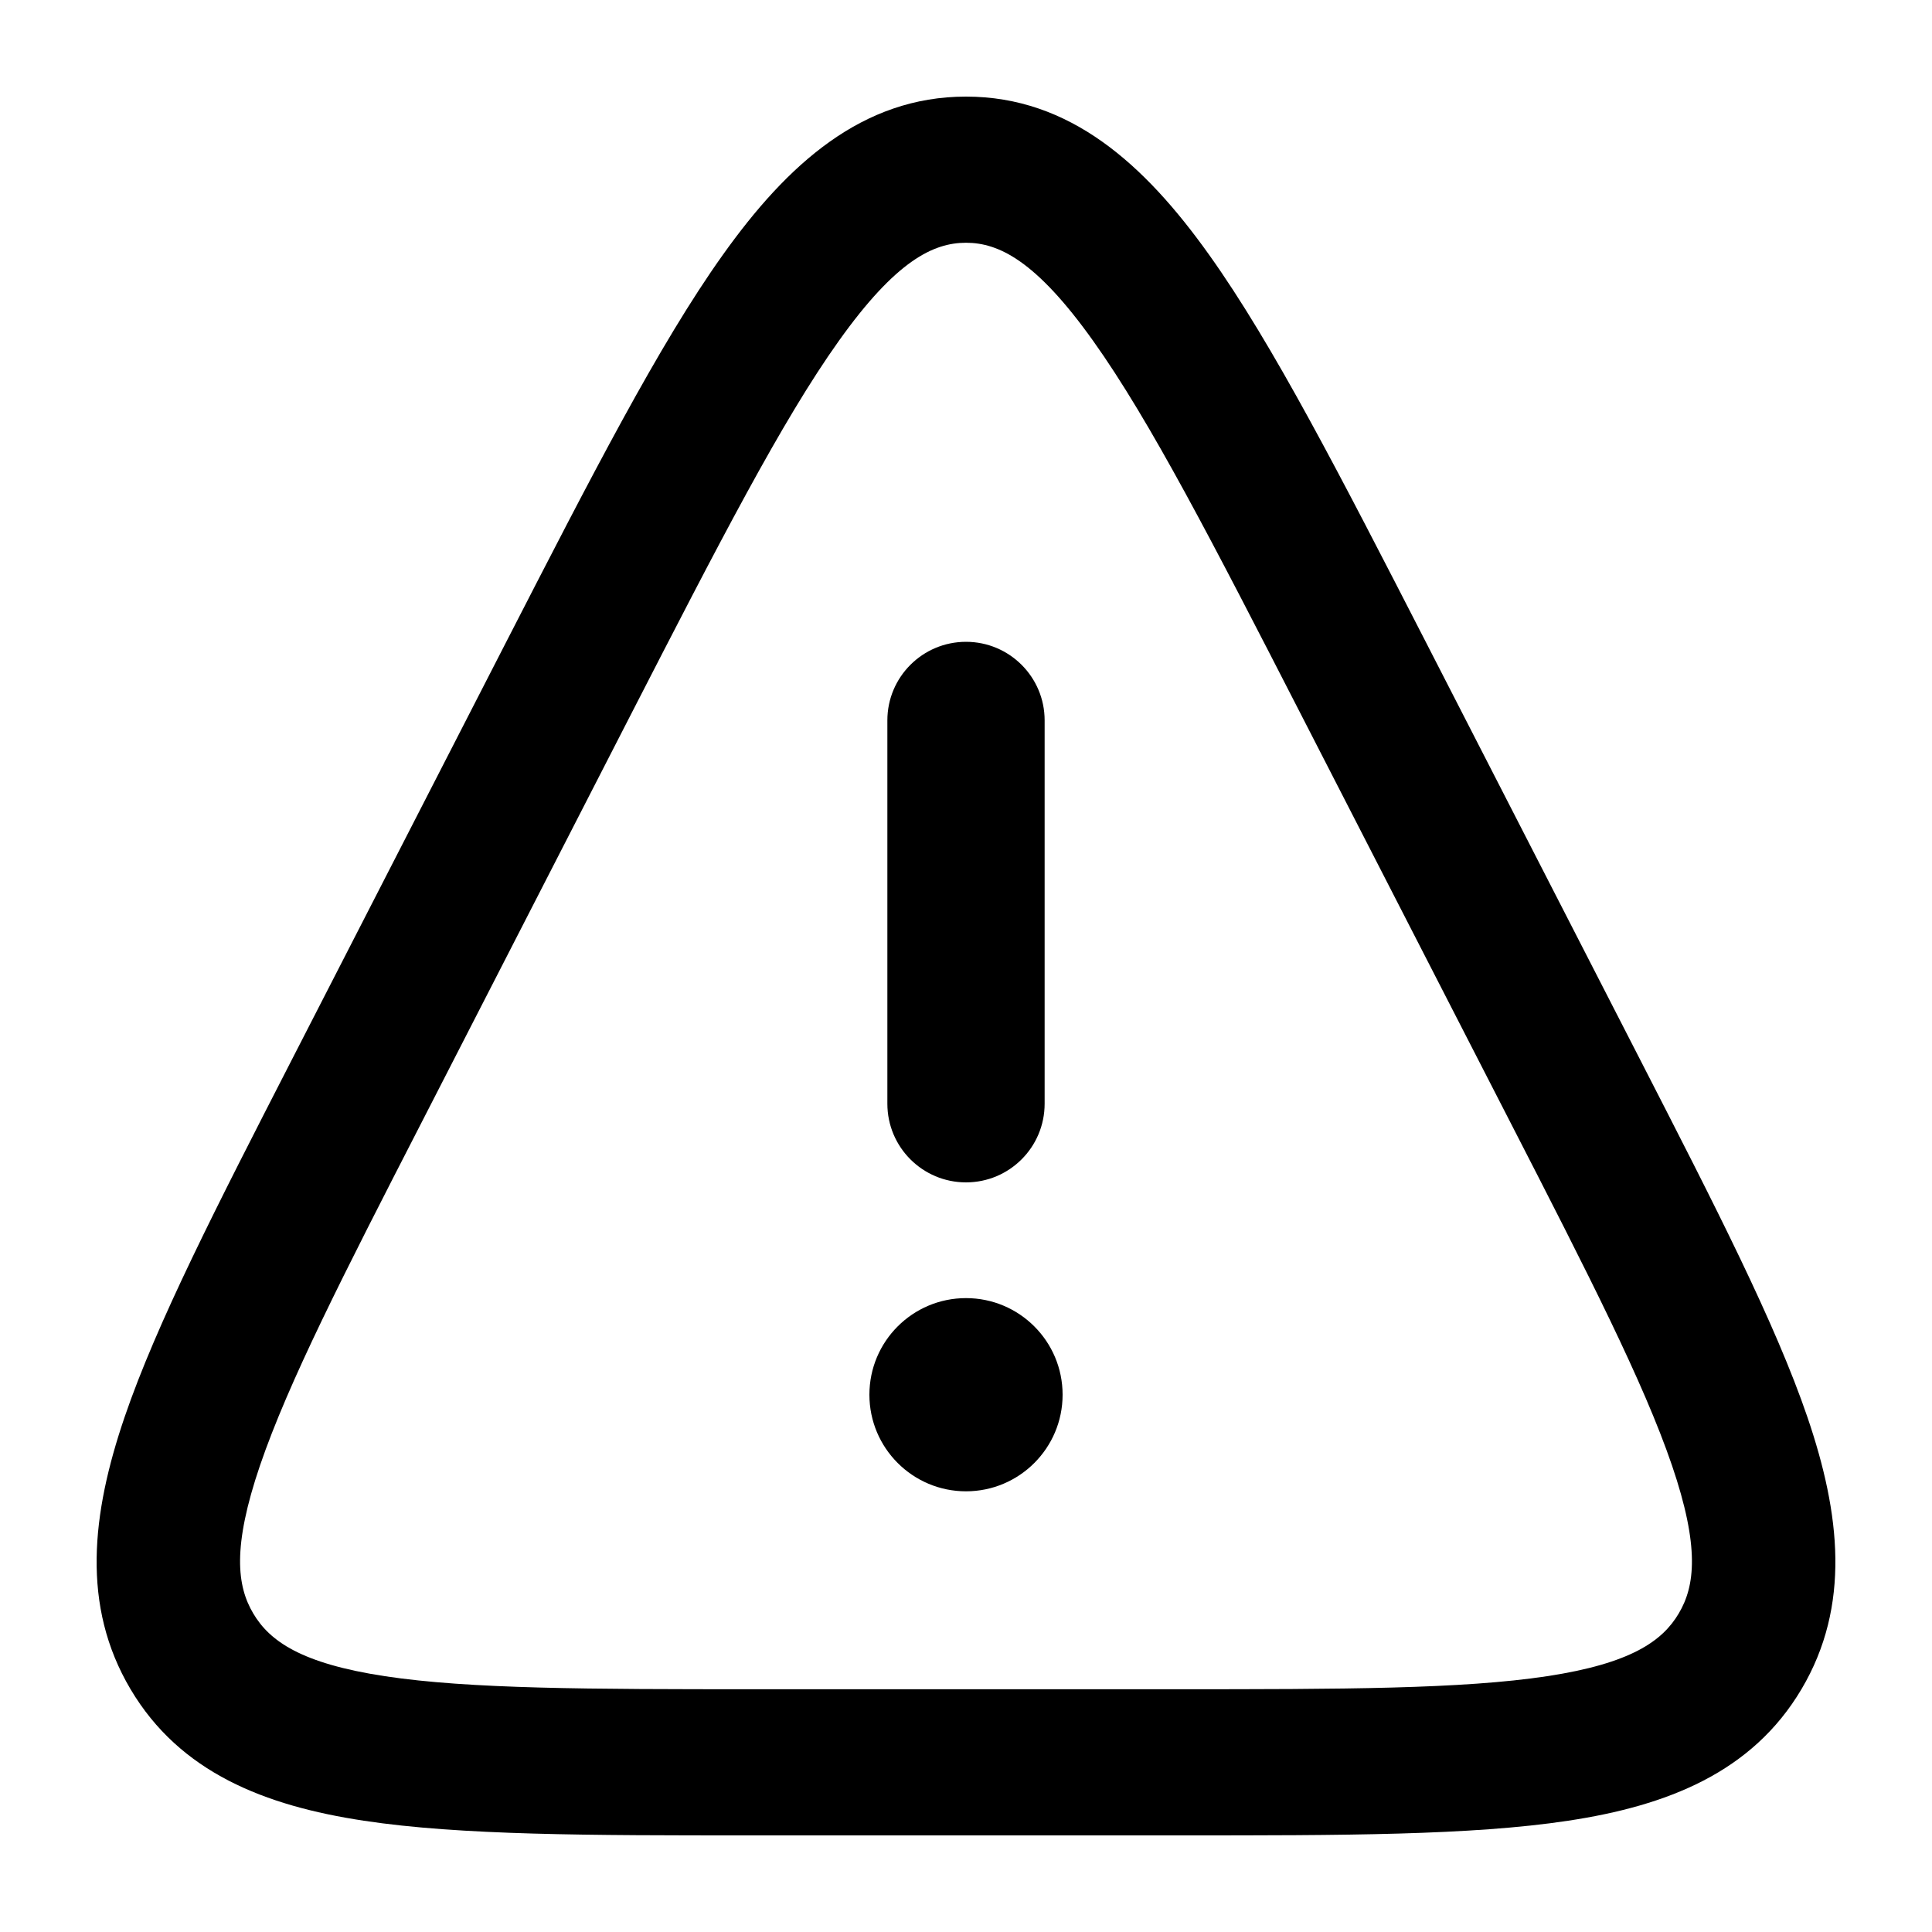 <svg width="20" height="20" viewBox="0 0 20 20" fill="currentcolor" xmlns="http://www.w3.org/2000/svg">
  <path d="M10 6.644C9.551 6.644 9.186 7.008 9.186 7.457V11.426C9.186 11.876 9.551 12.24 10 12.24C10.449 12.24 10.814 11.876 10.814 11.426V7.457C10.814 7.008 10.449 6.644 10 6.644Z" fill="currentcolor" />
  <path fill-rule="evenodd" d="M10 1C8.925 1 8.152 1.699 7.483 2.638C6.82 3.567 6.12 4.933 5.238 6.65L3.017 10.978C2.243 12.487 1.622 13.696 1.289 14.672C0.949 15.67 0.839 16.622 1.351 17.486C1.863 18.35 2.742 18.693 3.766 18.848C4.768 19 6.106 19 7.774 19H12.226C13.894 19 15.232 19 16.234 18.848C17.258 18.693 18.137 18.35 18.649 17.486C19.161 16.622 19.051 15.67 18.711 14.672C18.378 13.696 17.757 12.487 16.983 10.978L14.762 6.65C13.88 4.933 13.18 3.567 12.517 2.638C11.848 1.699 11.075 1 10 1ZM8.685 3.527C9.276 2.698 9.662 2.513 10 2.513C10.338 2.513 10.724 2.698 11.315 3.527C11.906 4.355 12.557 5.621 13.476 7.412L15.636 11.62C16.448 13.201 17.015 14.311 17.308 15.169C17.597 16.017 17.547 16.419 17.378 16.703C17.209 16.988 16.884 17.22 16.015 17.352C15.135 17.485 13.909 17.487 12.16 17.487H7.84C6.091 17.487 4.865 17.485 3.985 17.352C3.116 17.22 2.791 16.988 2.622 16.703C2.453 16.419 2.403 16.017 2.692 15.169C2.985 14.311 3.552 13.201 4.364 11.62L6.523 7.412C7.443 5.621 8.094 4.355 8.685 3.527Z" fill="currentcolor" />
  <path d="M11 14.438C11 14.99 10.552 15.438 10 15.438C9.448 15.438 9 14.99 9 14.438C9 13.885 9.448 13.438 10 13.438C10.552 13.438 11 13.885 11 14.438Z" fill="currentcolor" />
</svg>
